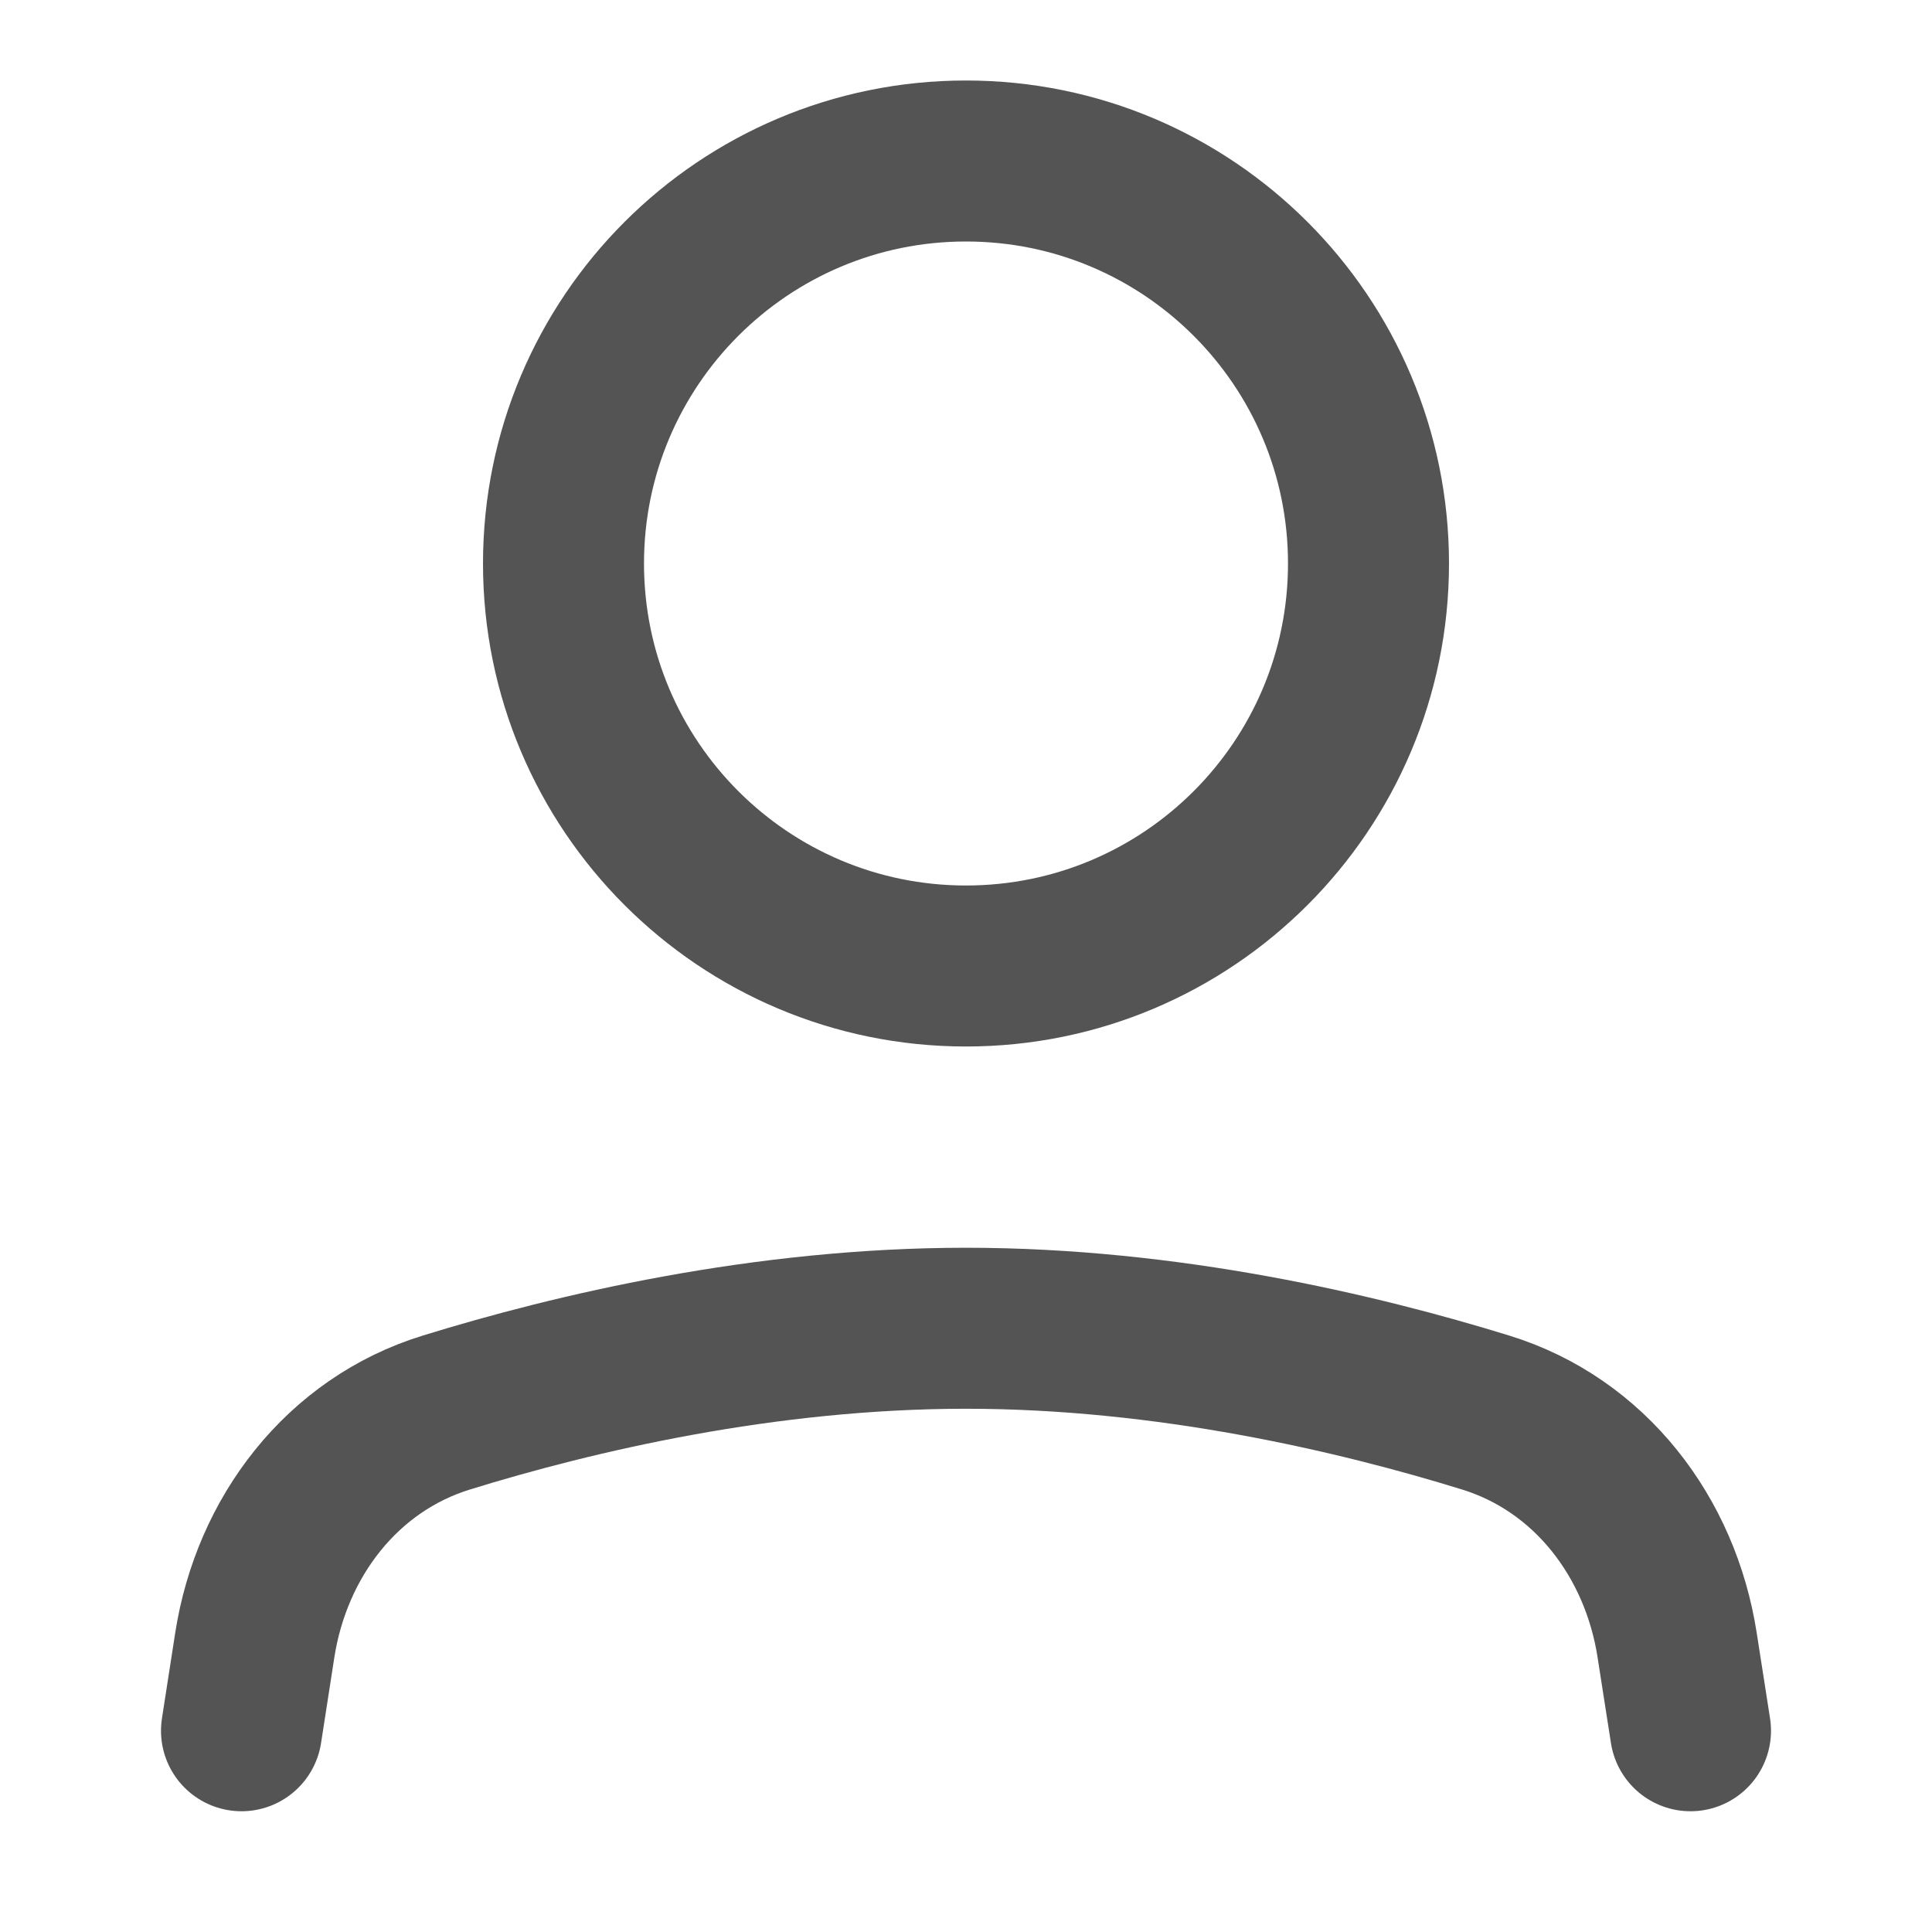 <svg width="24" height="24" viewBox="0 0 24 24" fill="none" xmlns="http://www.w3.org/2000/svg">
<path d="M3 21.5L3.165 20.436C3.374 19.095 4.248 17.947 5.545 17.547C7.137 17.055 9.491 16.5 12 16.5C14.509 16.5 16.863 17.055 18.455 17.547C19.752 17.947 20.626 19.095 20.834 20.436L21 21.5" stroke="#545454" stroke-width="2" stroke-linecap="round" stroke-linejoin="round"/>
<path d="M12 12C14.761 12 17 9.761 17 7C17 4.239 14.761 2 12 2C9.239 2 7 4.239 7 7C7 9.761 9.239 12 12 12Z" stroke="#545454" stroke-width="2" stroke-linecap="round" stroke-linejoin="round"/>
</svg>
